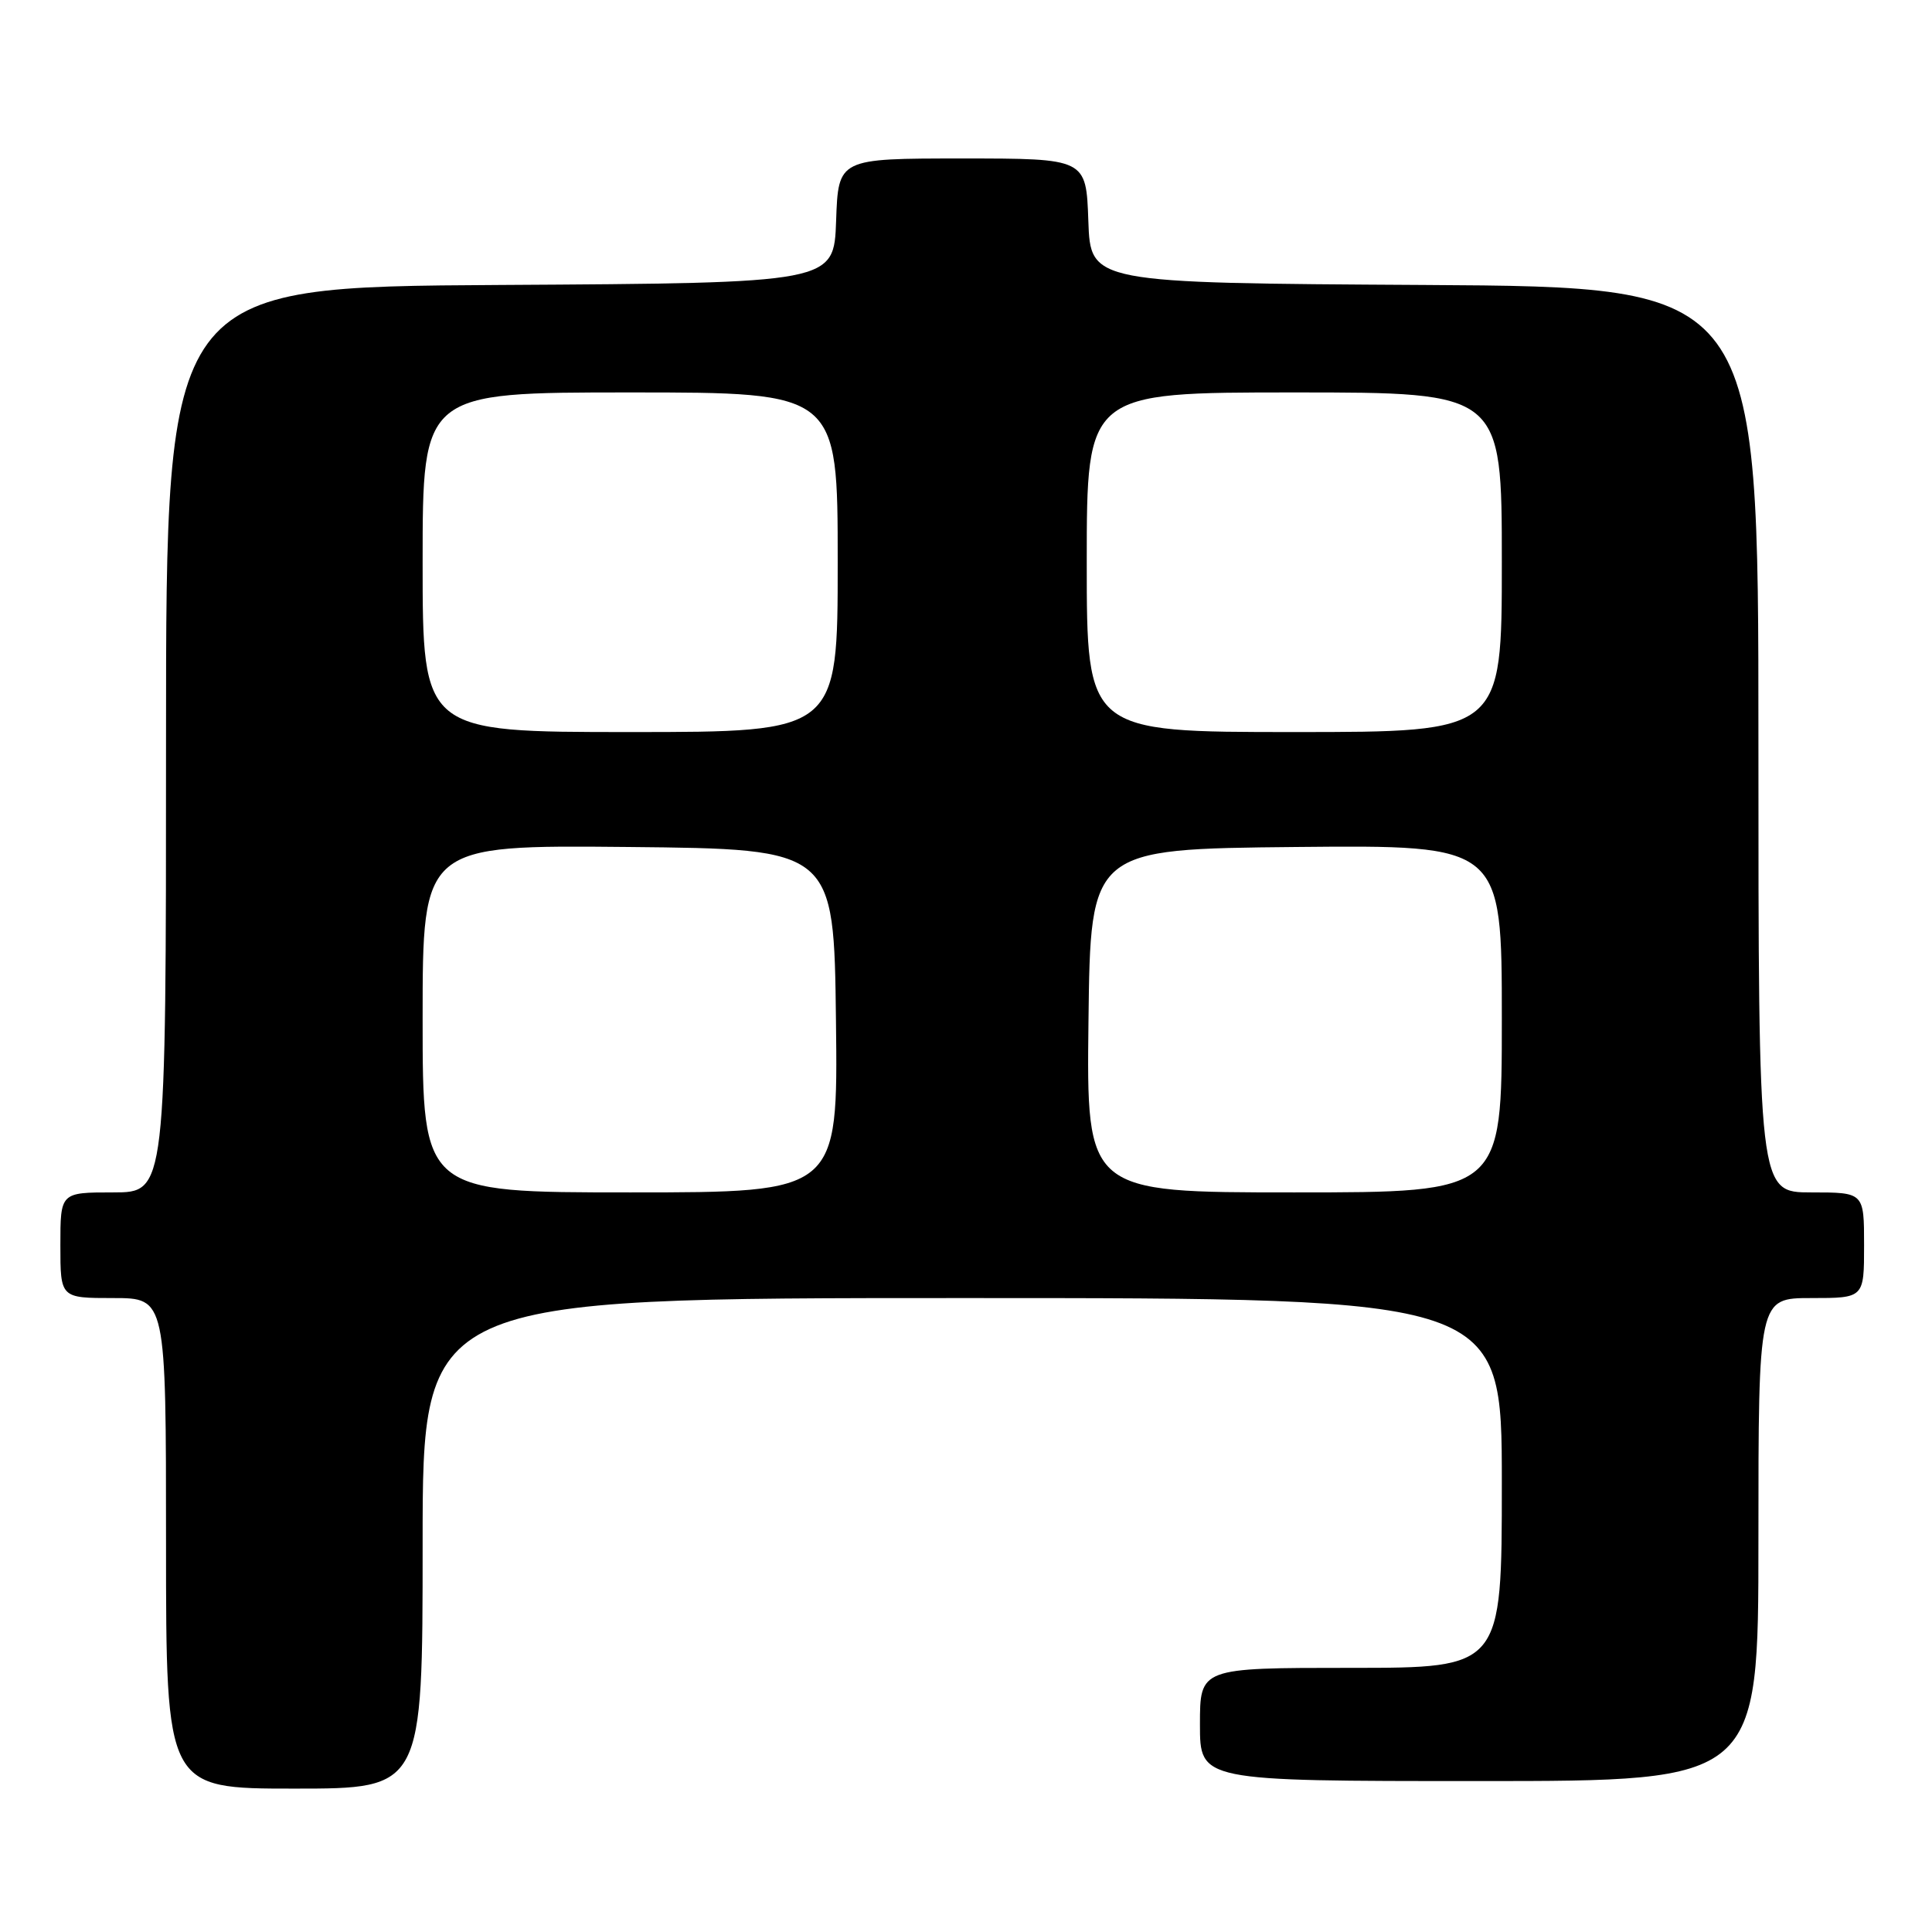 <?xml version="1.0" encoding="UTF-8" standalone="no"?>
<!DOCTYPE svg PUBLIC "-//W3C//DTD SVG 1.1//EN" "http://www.w3.org/Graphics/SVG/1.1/DTD/svg11.dtd" >
<svg xmlns="http://www.w3.org/2000/svg" xmlns:xlink="http://www.w3.org/1999/xlink" version="1.1" viewBox="0 0 256 256">
 <g >
 <path fill="currentColor"
d=" M 56.00 204.50 C 56.00 172.00 56.00 172.00 127.50 172.00 C 199.00 172.00 199.00 172.00 199.00 196.50 C 199.00 221.00 199.00 221.00 179.00 221.00 C 159.00 221.00 159.00 221.00 159.00 228.50 C 159.00 236.00 159.00 236.00 196.00 236.00 C 233.00 236.00 233.00 236.00 233.00 204.00 C 233.00 172.00 233.00 172.00 240.00 172.00 C 247.00 172.00 247.00 172.00 247.00 165.00 C 247.00 158.00 247.00 158.00 240.00 158.00 C 233.00 158.00 233.00 158.00 233.00 98.01 C 233.00 38.02 233.00 38.02 188.75 37.76 C 144.50 37.50 144.50 37.50 144.21 29.25 C 143.92 21.00 143.92 21.00 127.50 21.00 C 111.08 21.00 111.08 21.00 110.79 29.25 C 110.50 37.50 110.50 37.50 66.25 37.76 C 22.00 38.02 22.00 38.02 22.00 98.01 C 22.00 158.00 22.00 158.00 15.00 158.00 C 8.00 158.00 8.00 158.00 8.00 165.00 C 8.00 172.00 8.00 172.00 15.00 172.00 C 22.00 172.00 22.00 172.00 22.00 204.50 C 22.00 237.00 22.00 237.00 39.00 237.00 C 56.00 237.00 56.00 237.00 56.00 204.50 Z  M 56.00 134.98 C 56.00 111.97 56.00 111.97 83.25 112.23 C 110.50 112.50 110.50 112.50 110.77 135.25 C 111.04 158.00 111.04 158.00 83.52 158.00 C 56.00 158.00 56.00 158.00 56.00 134.98 Z  M 144.23 135.25 C 144.50 112.50 144.50 112.50 171.75 112.23 C 199.00 111.97 199.00 111.97 199.00 134.98 C 199.00 158.00 199.00 158.00 171.48 158.00 C 143.96 158.00 143.96 158.00 144.23 135.25 Z  M 56.00 74.50 C 56.00 52.00 56.00 52.00 83.50 52.00 C 111.00 52.00 111.00 52.00 111.00 74.50 C 111.00 97.00 111.00 97.00 83.50 97.00 C 56.00 97.00 56.00 97.00 56.00 74.50 Z  M 144.00 74.50 C 144.00 52.00 144.00 52.00 171.50 52.00 C 199.00 52.00 199.00 52.00 199.00 74.50 C 199.00 97.00 199.00 97.00 171.50 97.00 C 144.00 97.00 144.00 97.00 144.00 74.50 Z "/>
</g>
</svg>
